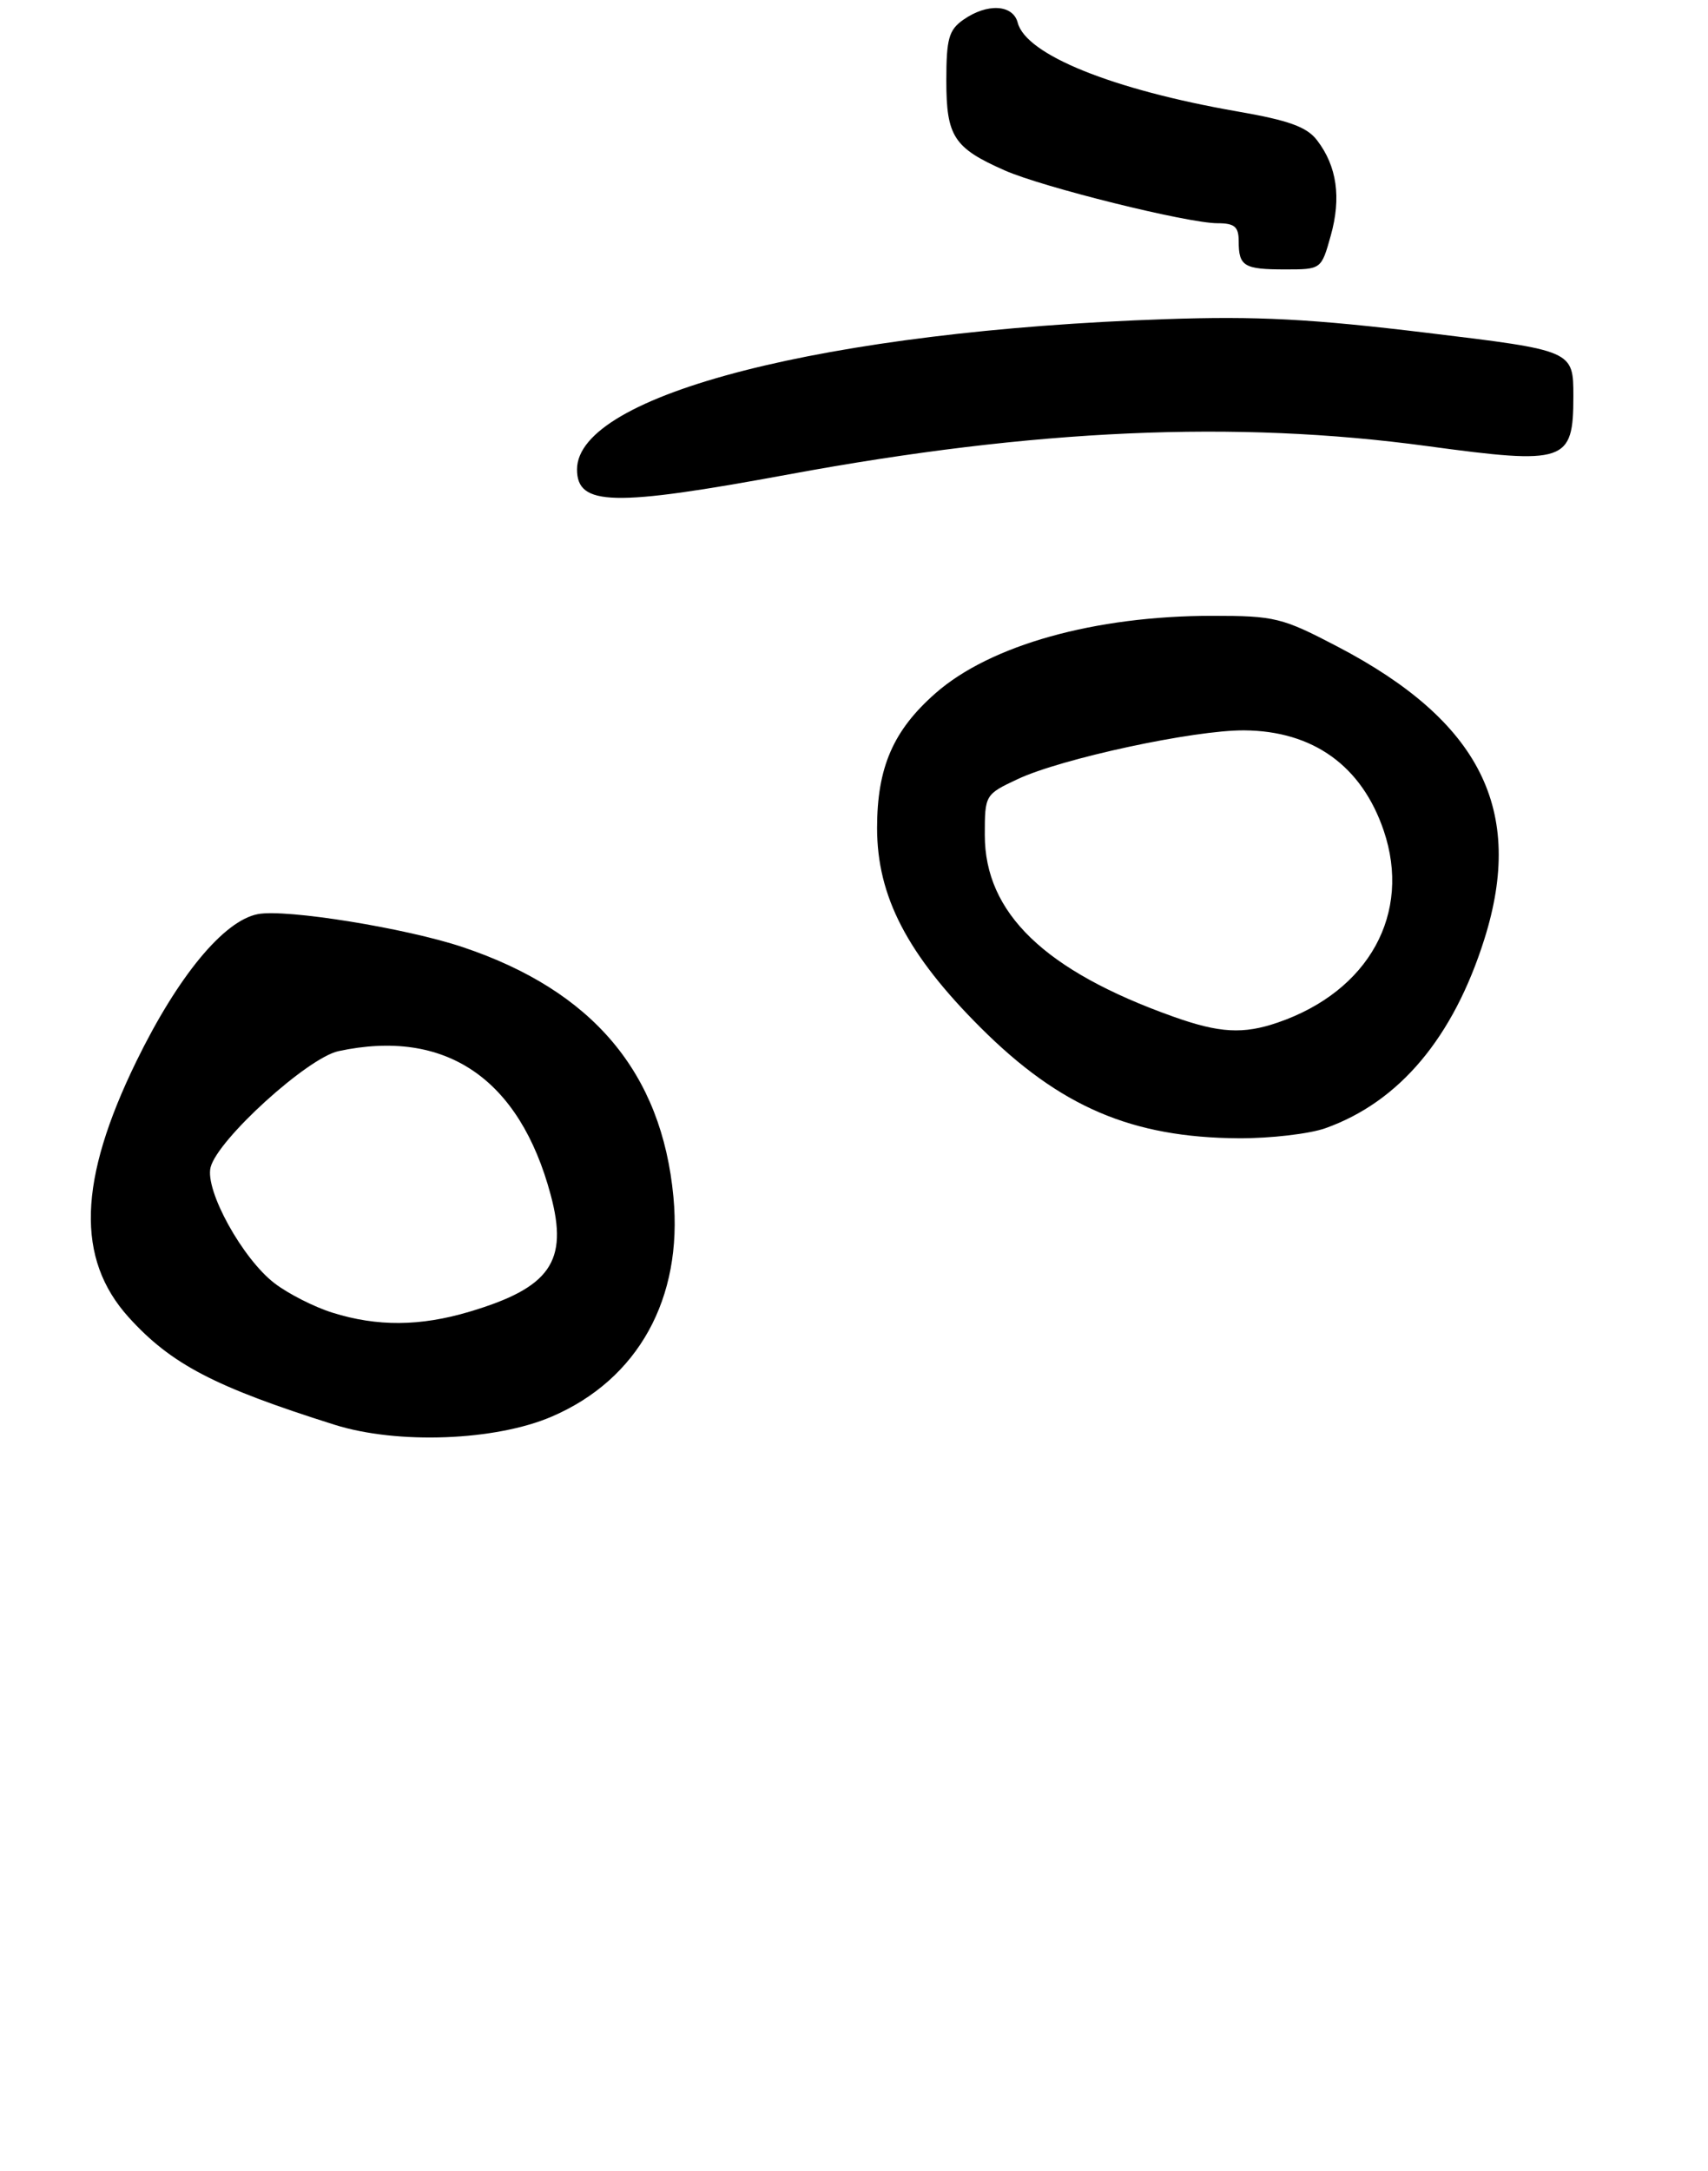 <?xml version="1.0" encoding="UTF-8" standalone="no"?>
<!DOCTYPE svg PUBLIC "-//W3C//DTD SVG 1.1//EN" "http://www.w3.org/Graphics/SVG/1.1/DTD/svg11.dtd" >
<svg xmlns="http://www.w3.org/2000/svg" xmlns:xlink="http://www.w3.org/1999/xlink" version="1.1" viewBox="0 0 222 282">
 <g >
 <path fill="currentColor"
d=" M 71.73 184.02 C 82.94 179.20 88.77 168.68 87.53 155.50 C 86.02 139.35 77.04 128.70 60.15 123.04 C 52.78 120.57 37.17 118.05 33.52 118.75 C 29.08 119.60 23.13 126.81 17.72 137.88 C 10.17 153.35 9.86 163.52 16.72 171.12 C 22.24 177.22 27.89 180.17 43.50 185.09 C 51.66 187.66 64.40 187.18 71.73 184.02 Z  M 172.28 146.56 C 181.88 143.14 188.89 134.81 192.93 122.01 C 198.22 105.25 192.42 93.70 173.85 84.00 C 166.64 80.23 165.69 80.00 157.56 80.00 C 142.31 80.00 128.71 83.80 121.59 90.06 C 116.09 94.89 114.00 99.70 114.00 107.57 C 114.00 116.44 117.92 123.99 127.47 133.51 C 137.78 143.79 147.10 147.78 161.00 147.87 C 165.12 147.89 170.20 147.30 172.28 146.56 Z  M 102.50 61.63 C 134.44 55.73 160.58 54.57 185.50 57.95 C 203.50 60.39 204.50 60.05 204.50 51.50 C 204.50 45.53 204.50 45.53 185.50 43.24 C 170.45 41.42 163.38 41.05 151.50 41.46 C 107.47 42.96 75.00 51.25 75.00 60.98 C 75.00 65.74 79.66 65.85 102.50 61.63 Z  M 172.97 30.60 C 174.35 25.68 173.77 21.60 171.20 18.24 C 169.86 16.48 167.54 15.64 160.73 14.46 C 144.56 11.63 133.36 7.11 132.28 2.95 C 131.66 0.57 128.32 0.39 125.22 2.56 C 123.32 3.89 123.00 5.03 123.00 10.49 C 123.00 17.72 123.97 19.22 130.57 22.13 C 135.50 24.32 154.38 29.00 158.25 29.00 C 160.46 29.00 161.00 29.45 161.00 31.33 C 161.00 34.59 161.68 35.00 167.04 35.00 C 171.74 35.00 171.74 35.00 172.97 30.60 Z  M 43.22 170.53 C 40.87 169.80 37.48 168.08 35.70 166.72 C 31.53 163.54 26.62 154.65 27.37 151.65 C 28.28 148.03 39.98 137.41 44.00 136.55 C 57.91 133.57 67.53 140.09 71.58 155.24 C 73.90 163.88 71.52 167.28 60.99 170.41 C 54.60 172.31 49.03 172.35 43.22 170.53 Z  M 152.50 132.07 C 135.79 126.12 128.00 118.61 128.00 108.47 C 128.00 103.27 128.04 103.20 132.26 101.22 C 137.95 98.54 155.21 94.83 161.72 94.88 C 170.68 94.95 176.99 99.49 179.85 107.90 C 183.50 118.66 177.93 128.76 166.10 132.83 C 161.59 134.38 158.51 134.21 152.50 132.07 Z "/>
</g>
</svg>